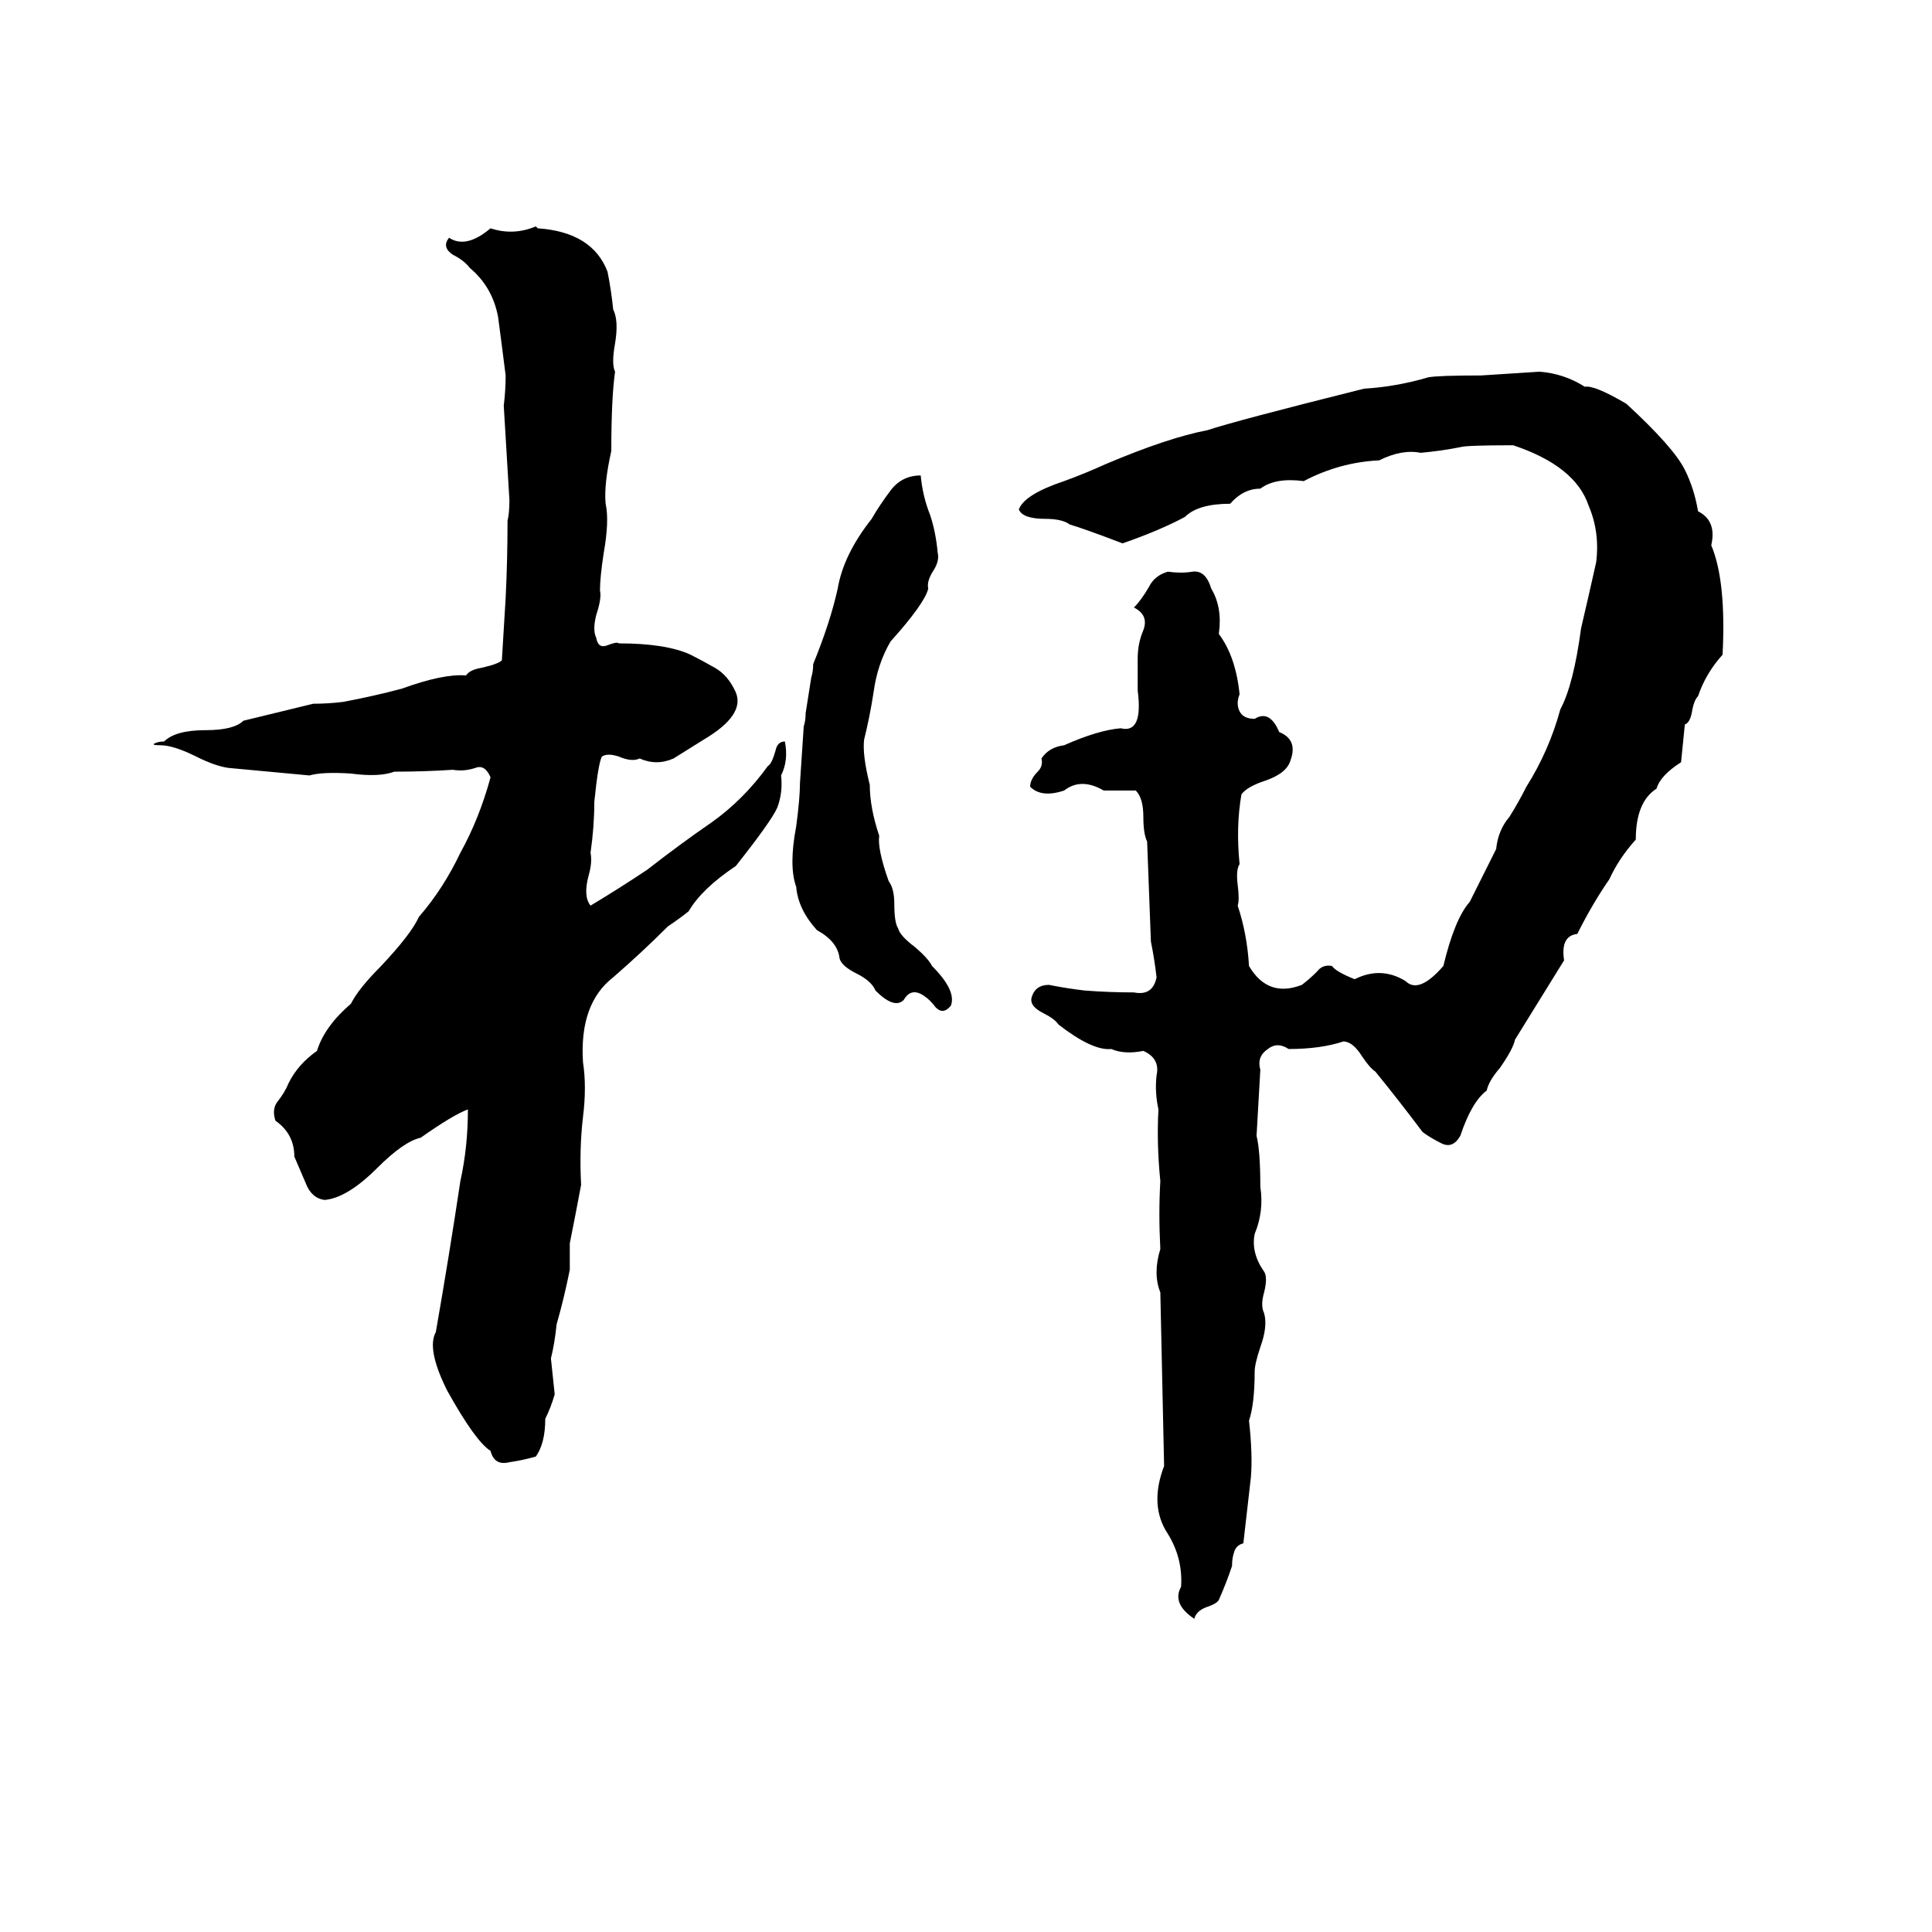 <svg xmlns="http://www.w3.org/2000/svg" viewBox="0 -800 1024 1024">
	<path fill="#000000" d="M284 -680L285 -679Q314 -677 322 -656Q324 -646 325 -636Q328 -630 326 -618Q324 -607 326 -603Q324 -589 324 -561Q320 -543 321 -533Q323 -524 320 -507Q318 -494 318 -487Q319 -483 316 -474Q314 -466 316 -462Q317 -456 322 -458Q327 -460 328 -459Q353 -459 366 -453Q372 -450 379 -446Q386 -442 390 -433Q395 -421 373 -408Q365 -403 357 -398Q348 -394 339 -398Q335 -396 328 -399Q322 -401 319 -399Q317 -395 315 -375Q315 -362 313 -348Q314 -343 312 -336Q309 -325 313 -320Q328 -329 343 -339Q361 -353 377 -364Q394 -376 407 -394Q409 -395 411 -402Q412 -407 416 -407Q418 -397 414 -389Q415 -380 412 -372Q409 -365 390 -341Q372 -329 365 -317Q360 -313 354 -309Q340 -295 325 -282Q307 -268 309 -237Q311 -224 309 -208Q307 -191 308 -172Q305 -156 302 -141Q302 -139 302 -138V-130Q302 -128 302 -127Q299 -112 295 -98Q294 -88 292 -80Q293 -70 294 -61Q292 -54 289 -48Q289 -35 284 -28Q277 -26 270 -25Q262 -23 260 -31Q252 -36 237 -63Q226 -85 231 -94Q238 -134 244 -174Q248 -192 248 -212Q240 -209 223 -197Q214 -195 200 -181Q184 -165 172 -164Q165 -165 162 -173Q159 -180 156 -187Q156 -199 146 -206Q144 -212 147 -216Q151 -221 153 -226Q158 -236 168 -243Q172 -256 186 -268Q190 -276 202 -288Q218 -305 222 -314Q235 -329 244 -348Q254 -366 260 -388Q257 -395 252 -393Q246 -391 240 -392Q225 -391 209 -391Q201 -388 186 -390Q171 -391 164 -389Q143 -391 121 -393Q114 -394 104 -399Q92 -405 85 -405Q80 -405 82 -406Q84 -407 87 -407Q93 -413 109 -413Q124 -413 129 -418L166 -427Q174 -427 182 -428Q198 -431 213 -435Q235 -443 247 -442Q249 -445 255 -446Q264 -448 266 -450L268 -483Q269 -503 269 -524Q270 -528 270 -535Q270 -536 267 -585Q268 -593 268 -601Q266 -617 264 -632Q261 -648 249 -658Q246 -662 240 -665Q234 -669 238 -674Q247 -668 260 -679Q272 -675 284 -680ZM619 -497Q626 -496 632 -497Q639 -498 642 -488Q648 -478 646 -464Q655 -452 657 -432Q655 -427 657 -423Q659 -419 665 -419Q673 -424 678 -412Q688 -408 684 -397Q682 -390 670 -386Q661 -383 658 -379Q655 -362 657 -342Q655 -339 656 -331Q657 -323 656 -320Q661 -305 662 -288Q672 -271 690 -278Q694 -281 698 -285Q701 -289 706 -288Q708 -285 718 -281Q732 -288 745 -280Q752 -273 765 -288Q771 -313 779 -322Q786 -336 793 -350Q794 -360 800 -367Q805 -375 809 -383Q821 -402 827 -424Q834 -437 838 -467Q842 -484 846 -502Q848 -518 842 -532Q835 -553 802 -564Q777 -564 774 -563Q764 -561 753 -560Q743 -562 731 -556Q710 -555 691 -545Q676 -547 668 -541Q659 -541 652 -533Q635 -533 628 -526Q615 -519 595 -512Q574 -520 567 -522Q563 -525 554 -525Q542 -525 540 -530Q543 -538 564 -545Q575 -549 586 -554Q619 -568 640 -572Q655 -577 723 -594Q740 -595 757 -600Q762 -601 785 -601Q801 -602 816 -603Q829 -602 840 -595Q845 -596 862 -586Q887 -563 893 -551Q898 -541 900 -529Q910 -524 907 -511Q915 -492 913 -453Q904 -443 900 -431Q898 -429 897 -424Q896 -417 893 -416Q892 -406 891 -396Q880 -389 878 -382Q867 -375 867 -355Q858 -345 853 -334Q844 -321 836 -305Q827 -304 829 -291Q816 -270 803 -249Q802 -244 795 -234Q789 -227 788 -222Q780 -216 774 -198Q770 -191 764 -194Q758 -197 754 -200Q742 -216 729 -232Q726 -234 722 -240Q717 -248 712 -248Q700 -244 683 -244Q677 -248 672 -244Q666 -240 668 -233Q667 -215 666 -198Q668 -190 668 -171Q670 -158 665 -146Q663 -136 670 -126Q672 -123 670 -115Q668 -108 670 -104Q672 -97 668 -86Q665 -77 665 -73Q665 -56 662 -47Q664 -29 663 -17Q661 1 659 18Q655 19 654 23Q653 26 653 30Q650 39 646 48Q645 50 639 52Q634 54 633 58Q621 50 626 41Q627 26 619 13Q609 -2 617 -23Q616 -69 615 -115Q611 -125 615 -138Q614 -157 615 -174Q613 -194 614 -212Q612 -221 613 -230Q615 -239 606 -243Q596 -241 589 -244Q579 -243 561 -257Q559 -260 553 -263Q545 -267 547 -272Q549 -278 556 -278Q566 -276 575 -275Q588 -274 601 -274Q611 -272 613 -282Q612 -291 610 -301Q609 -327 608 -354Q606 -358 606 -367Q606 -377 602 -381Q594 -381 585 -381Q573 -388 564 -381Q552 -377 546 -383Q546 -387 550 -391Q553 -394 552 -398Q556 -404 564 -405Q582 -413 594 -414Q606 -411 603 -434Q603 -442 603 -451Q603 -459 606 -466Q609 -474 601 -478Q605 -482 609 -489Q612 -495 619 -497ZM426 -415Q427 -418 427 -422L430 -441Q431 -444 431 -448Q440 -470 444 -488Q447 -506 462 -525Q466 -532 472 -540Q478 -548 488 -548Q489 -537 493 -527Q496 -518 497 -507Q498 -503 495 -498Q491 -492 492 -488Q490 -480 472 -460Q465 -448 463 -433Q461 -420 458 -408Q457 -400 461 -384Q461 -372 466 -357Q465 -350 471 -333Q474 -329 474 -321Q474 -311 476 -308Q477 -304 485 -298Q492 -292 494 -288Q507 -275 504 -267Q500 -262 496 -266Q493 -270 490 -272Q483 -277 479 -270Q474 -265 464 -275Q462 -280 454 -284Q446 -288 445 -292Q444 -301 433 -307Q423 -318 422 -330Q418 -341 422 -362Q424 -377 424 -385Q425 -400 426 -415Z"/>
</svg>